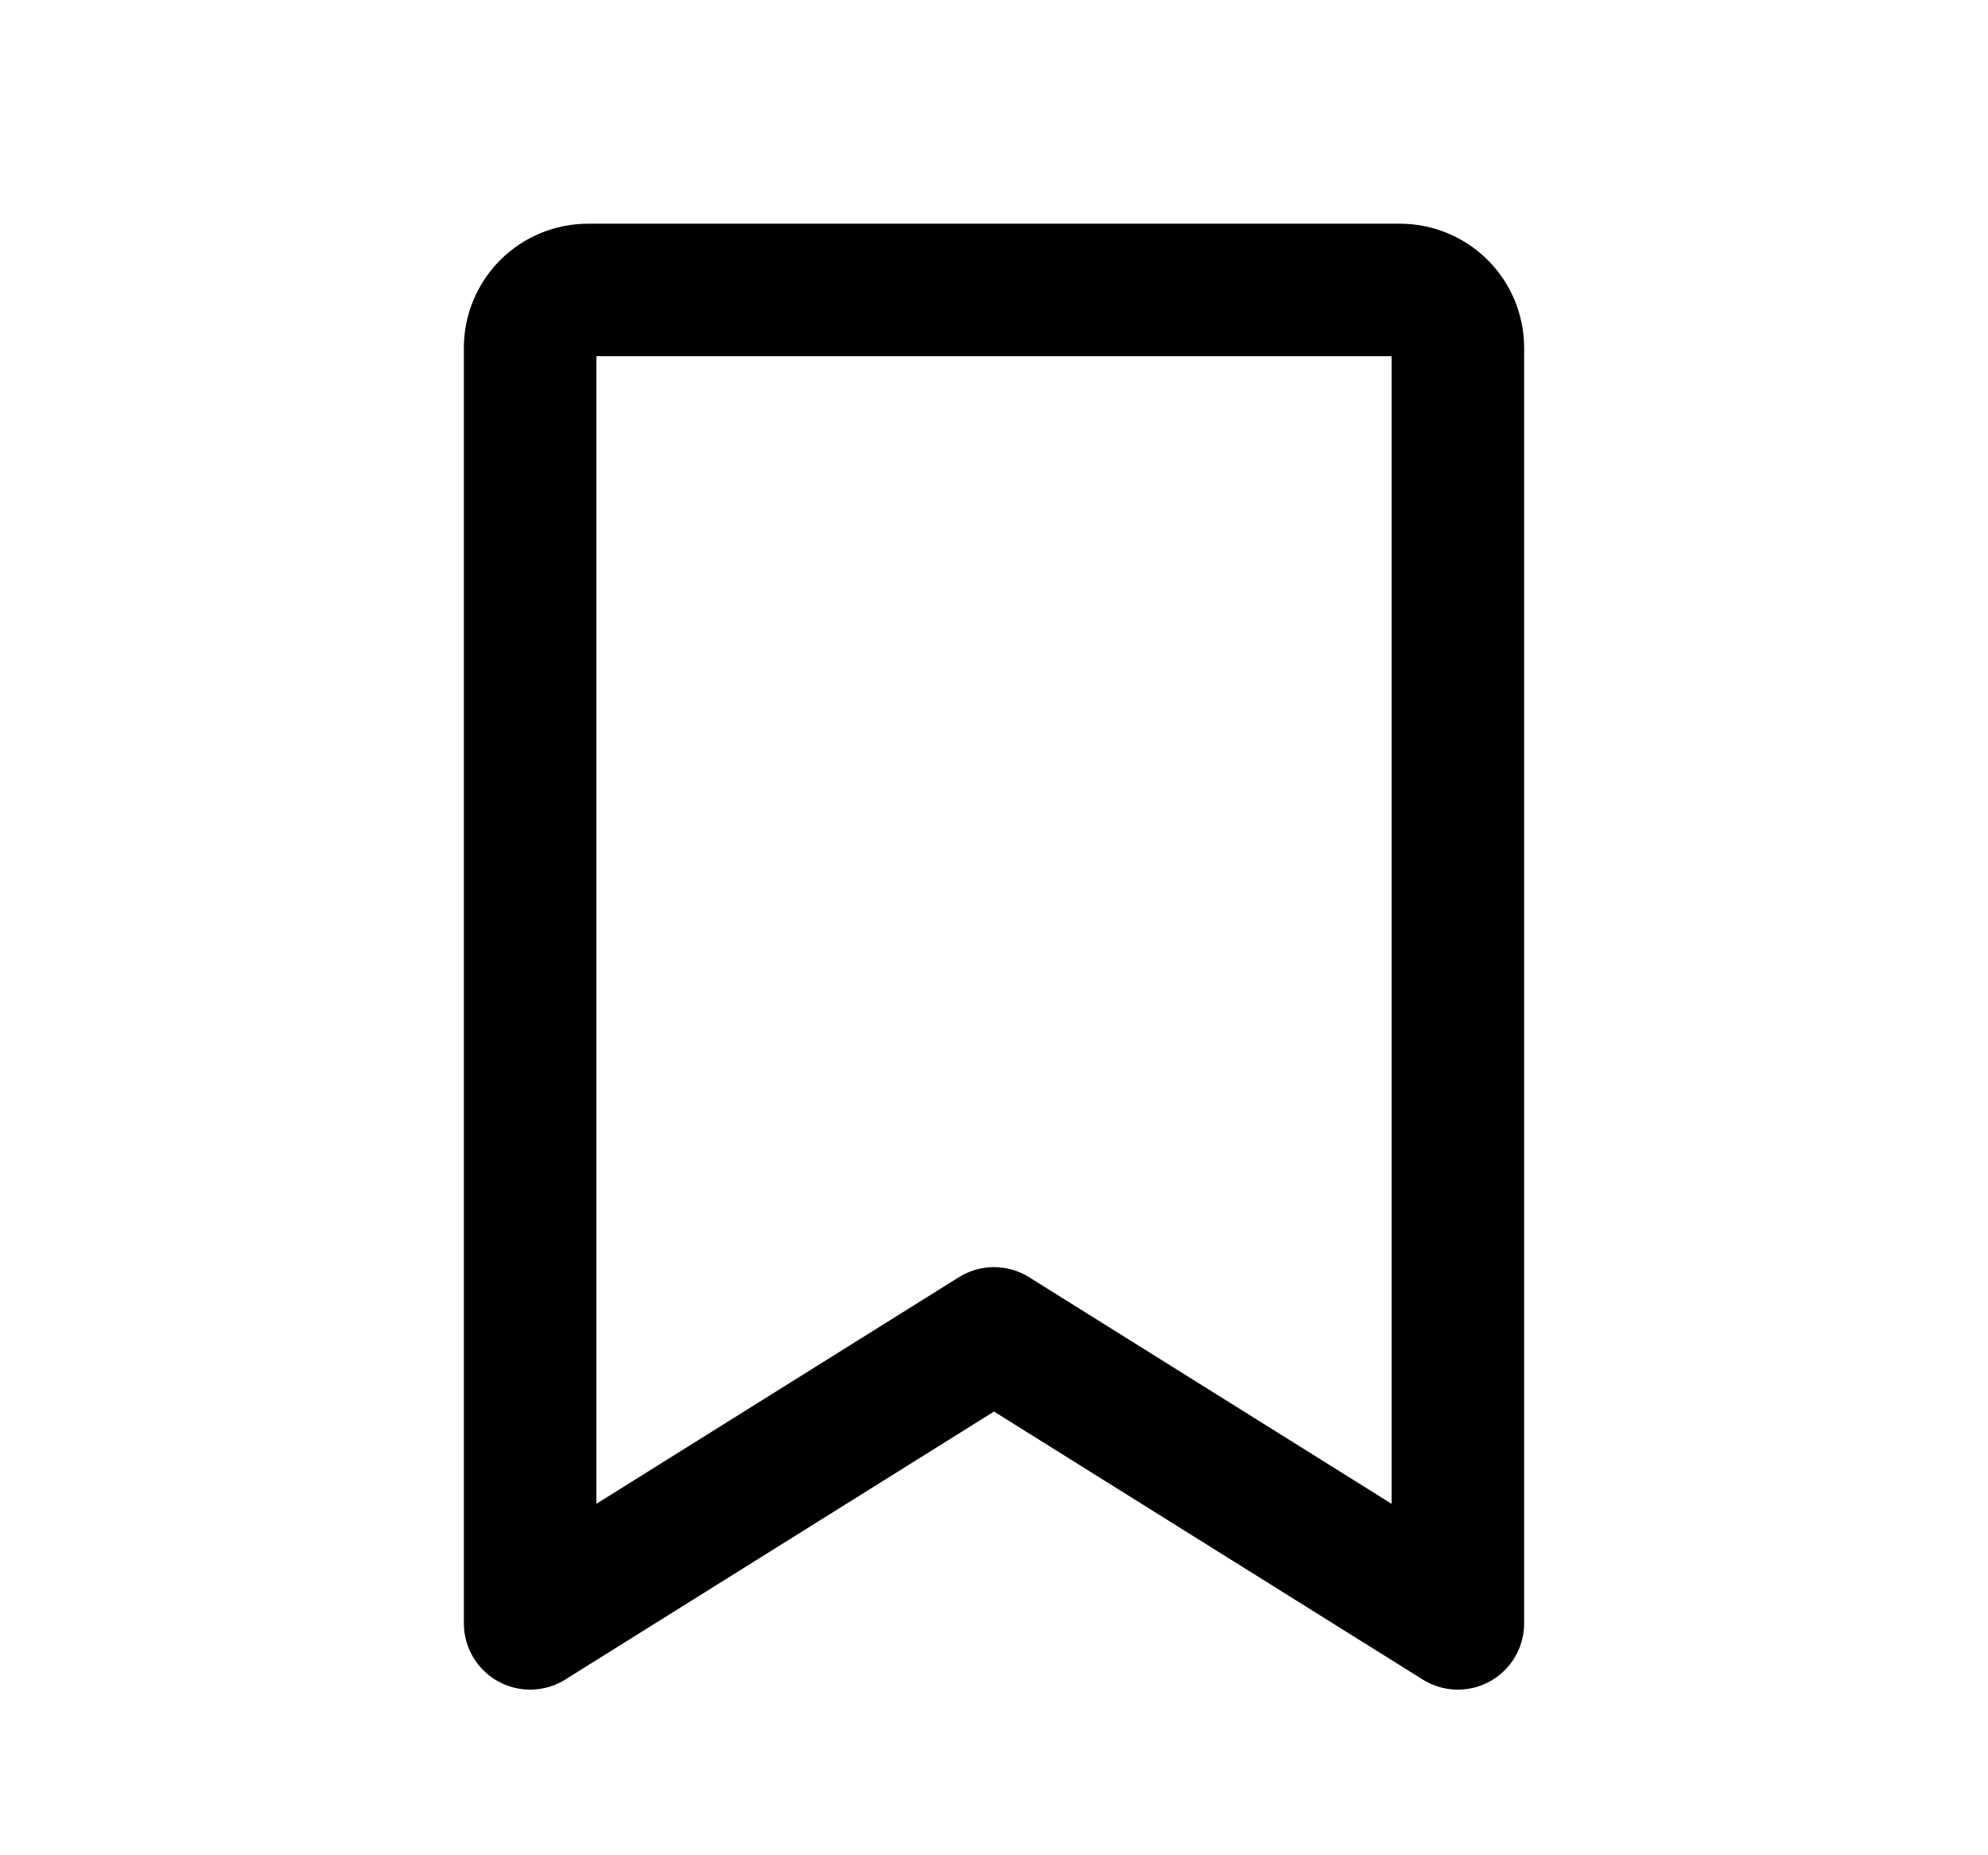 <svg width="15" height="14" viewBox="0 0 15 14" fill="none" xmlns="http://www.w3.org/2000/svg">
<g clip-path="url(#clip0_55_21253)">
<path d="M11 12.25L7.5 10.062L4 12.25V2.625C4 2.509 4.046 2.398 4.128 2.316C4.21 2.234 4.321 2.188 4.438 2.188H10.562C10.678 2.188 10.79 2.234 10.872 2.316C10.954 2.398 11 2.509 11 2.625V12.25Z" stroke="black" stroke-linecap="round" stroke-linejoin="round"/>
</g>
<defs>
<clipPath id="clip0_55_21253">
<rect width="14" height="14" fill="white" transform="translate(0.5)"/>
</clipPath>
</defs>
</svg>

